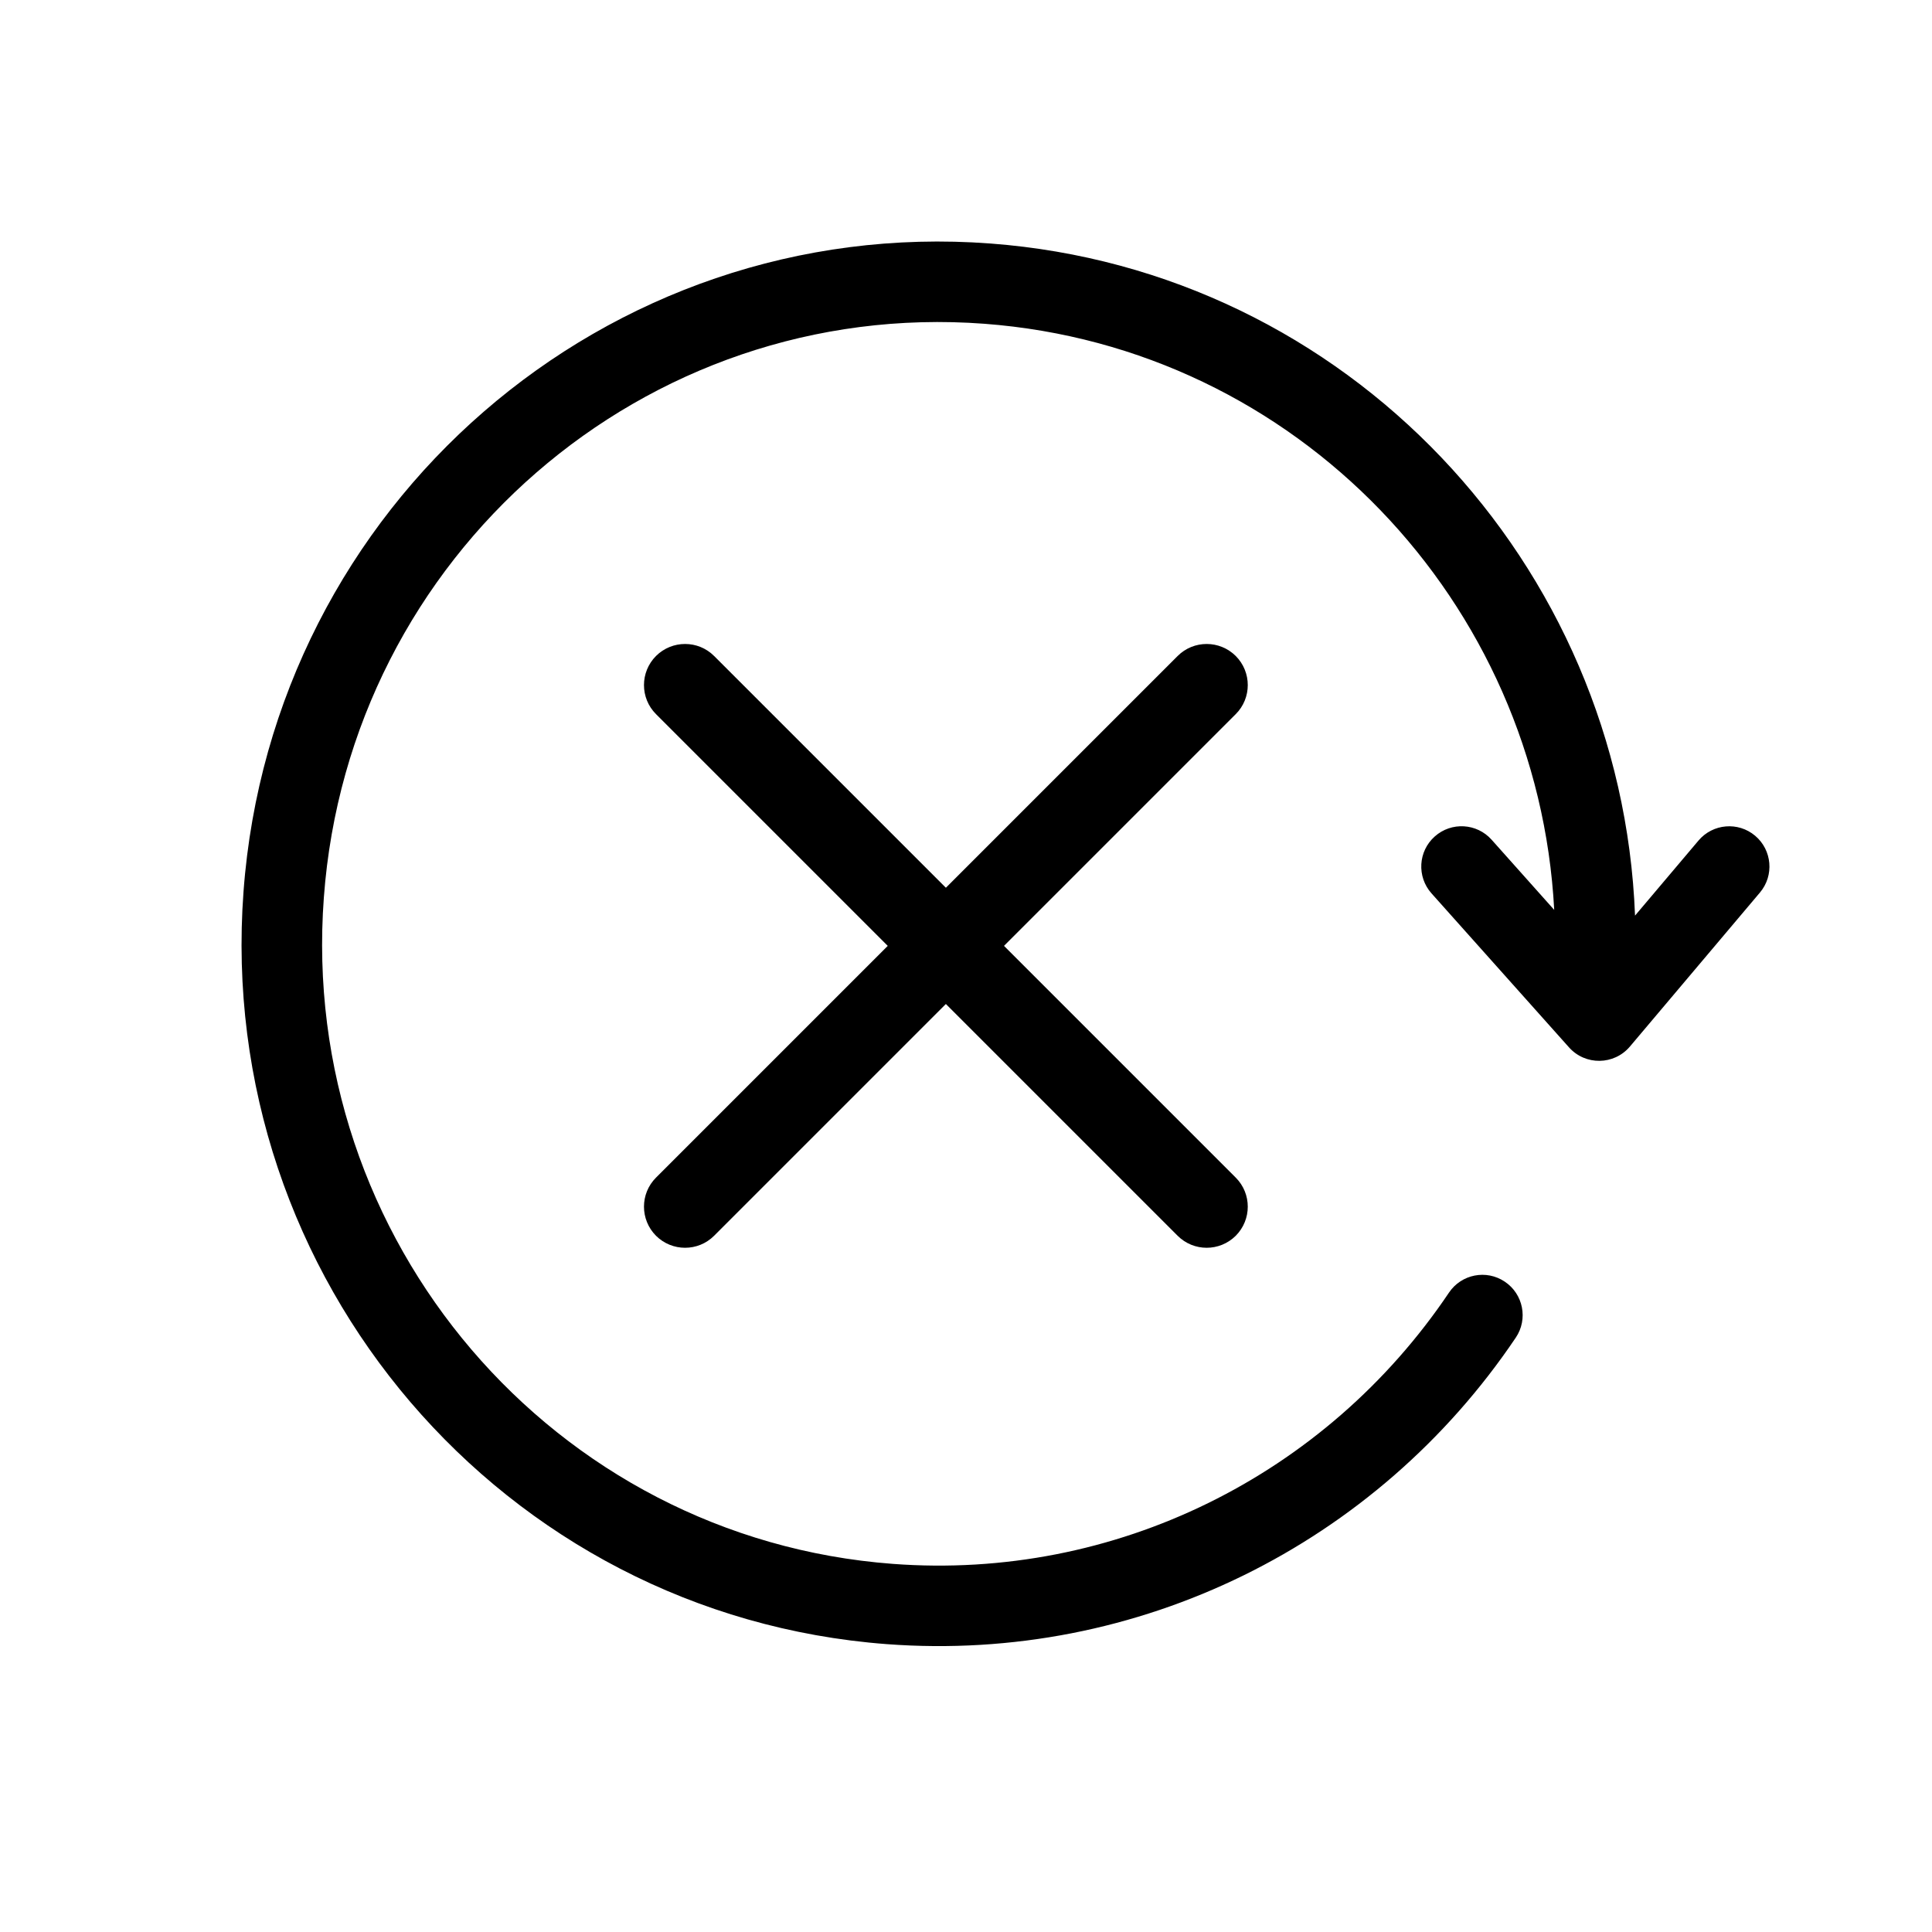 <svg width="24" height="24" viewBox="0 0 24 24" fill="none" xmlns="http://www.w3.org/2000/svg">
<path fill-rule="evenodd" clip-rule="evenodd" d="M19.307 11.303L18.529 10.431C18.345 10.225 18.029 10.207 17.823 10.391C17.616 10.575 17.599 10.891 17.782 11.097L19.491 13.011C19.694 13.238 20.05 13.233 20.247 13.001L21.863 11.087C22.041 10.876 22.014 10.56 21.803 10.382C21.592 10.204 21.277 10.231 21.099 10.442L20.311 11.374C20.142 7.002 16.739 3.358 12.304 3.025C7.534 2.666 3.38 6.272 3.025 11.076C2.669 15.879 6.245 20.065 11.015 20.424C14.142 20.659 17.102 19.182 18.83 16.616C18.984 16.387 18.923 16.076 18.694 15.922C18.465 15.767 18.154 15.828 18 16.057C16.471 18.329 13.854 19.635 11.09 19.427C6.873 19.11 3.707 15.404 4.023 11.149C4.336 6.895 8.012 3.705 12.229 4.022C16.113 4.314 19.105 7.48 19.307 11.303Z" fill="currentcolor"/>
<path d="M8.149 8.871C7.95 8.672 7.95 8.349 8.149 8.149C8.349 7.95 8.672 7.95 8.871 8.149L15.351 14.629C15.55 14.828 15.55 15.151 15.351 15.351C15.151 15.55 14.828 15.55 14.629 15.351L8.149 8.871Z" fill="currentcolor"/>
<path d="M14.629 8.149C14.828 7.95 15.151 7.95 15.351 8.149C15.55 8.349 15.55 8.672 15.351 8.871L8.871 15.351C8.672 15.55 8.349 15.55 8.149 15.351C7.95 15.151 7.95 14.828 8.149 14.629L14.629 8.149Z" fill="currentcolor"/>
</svg>
